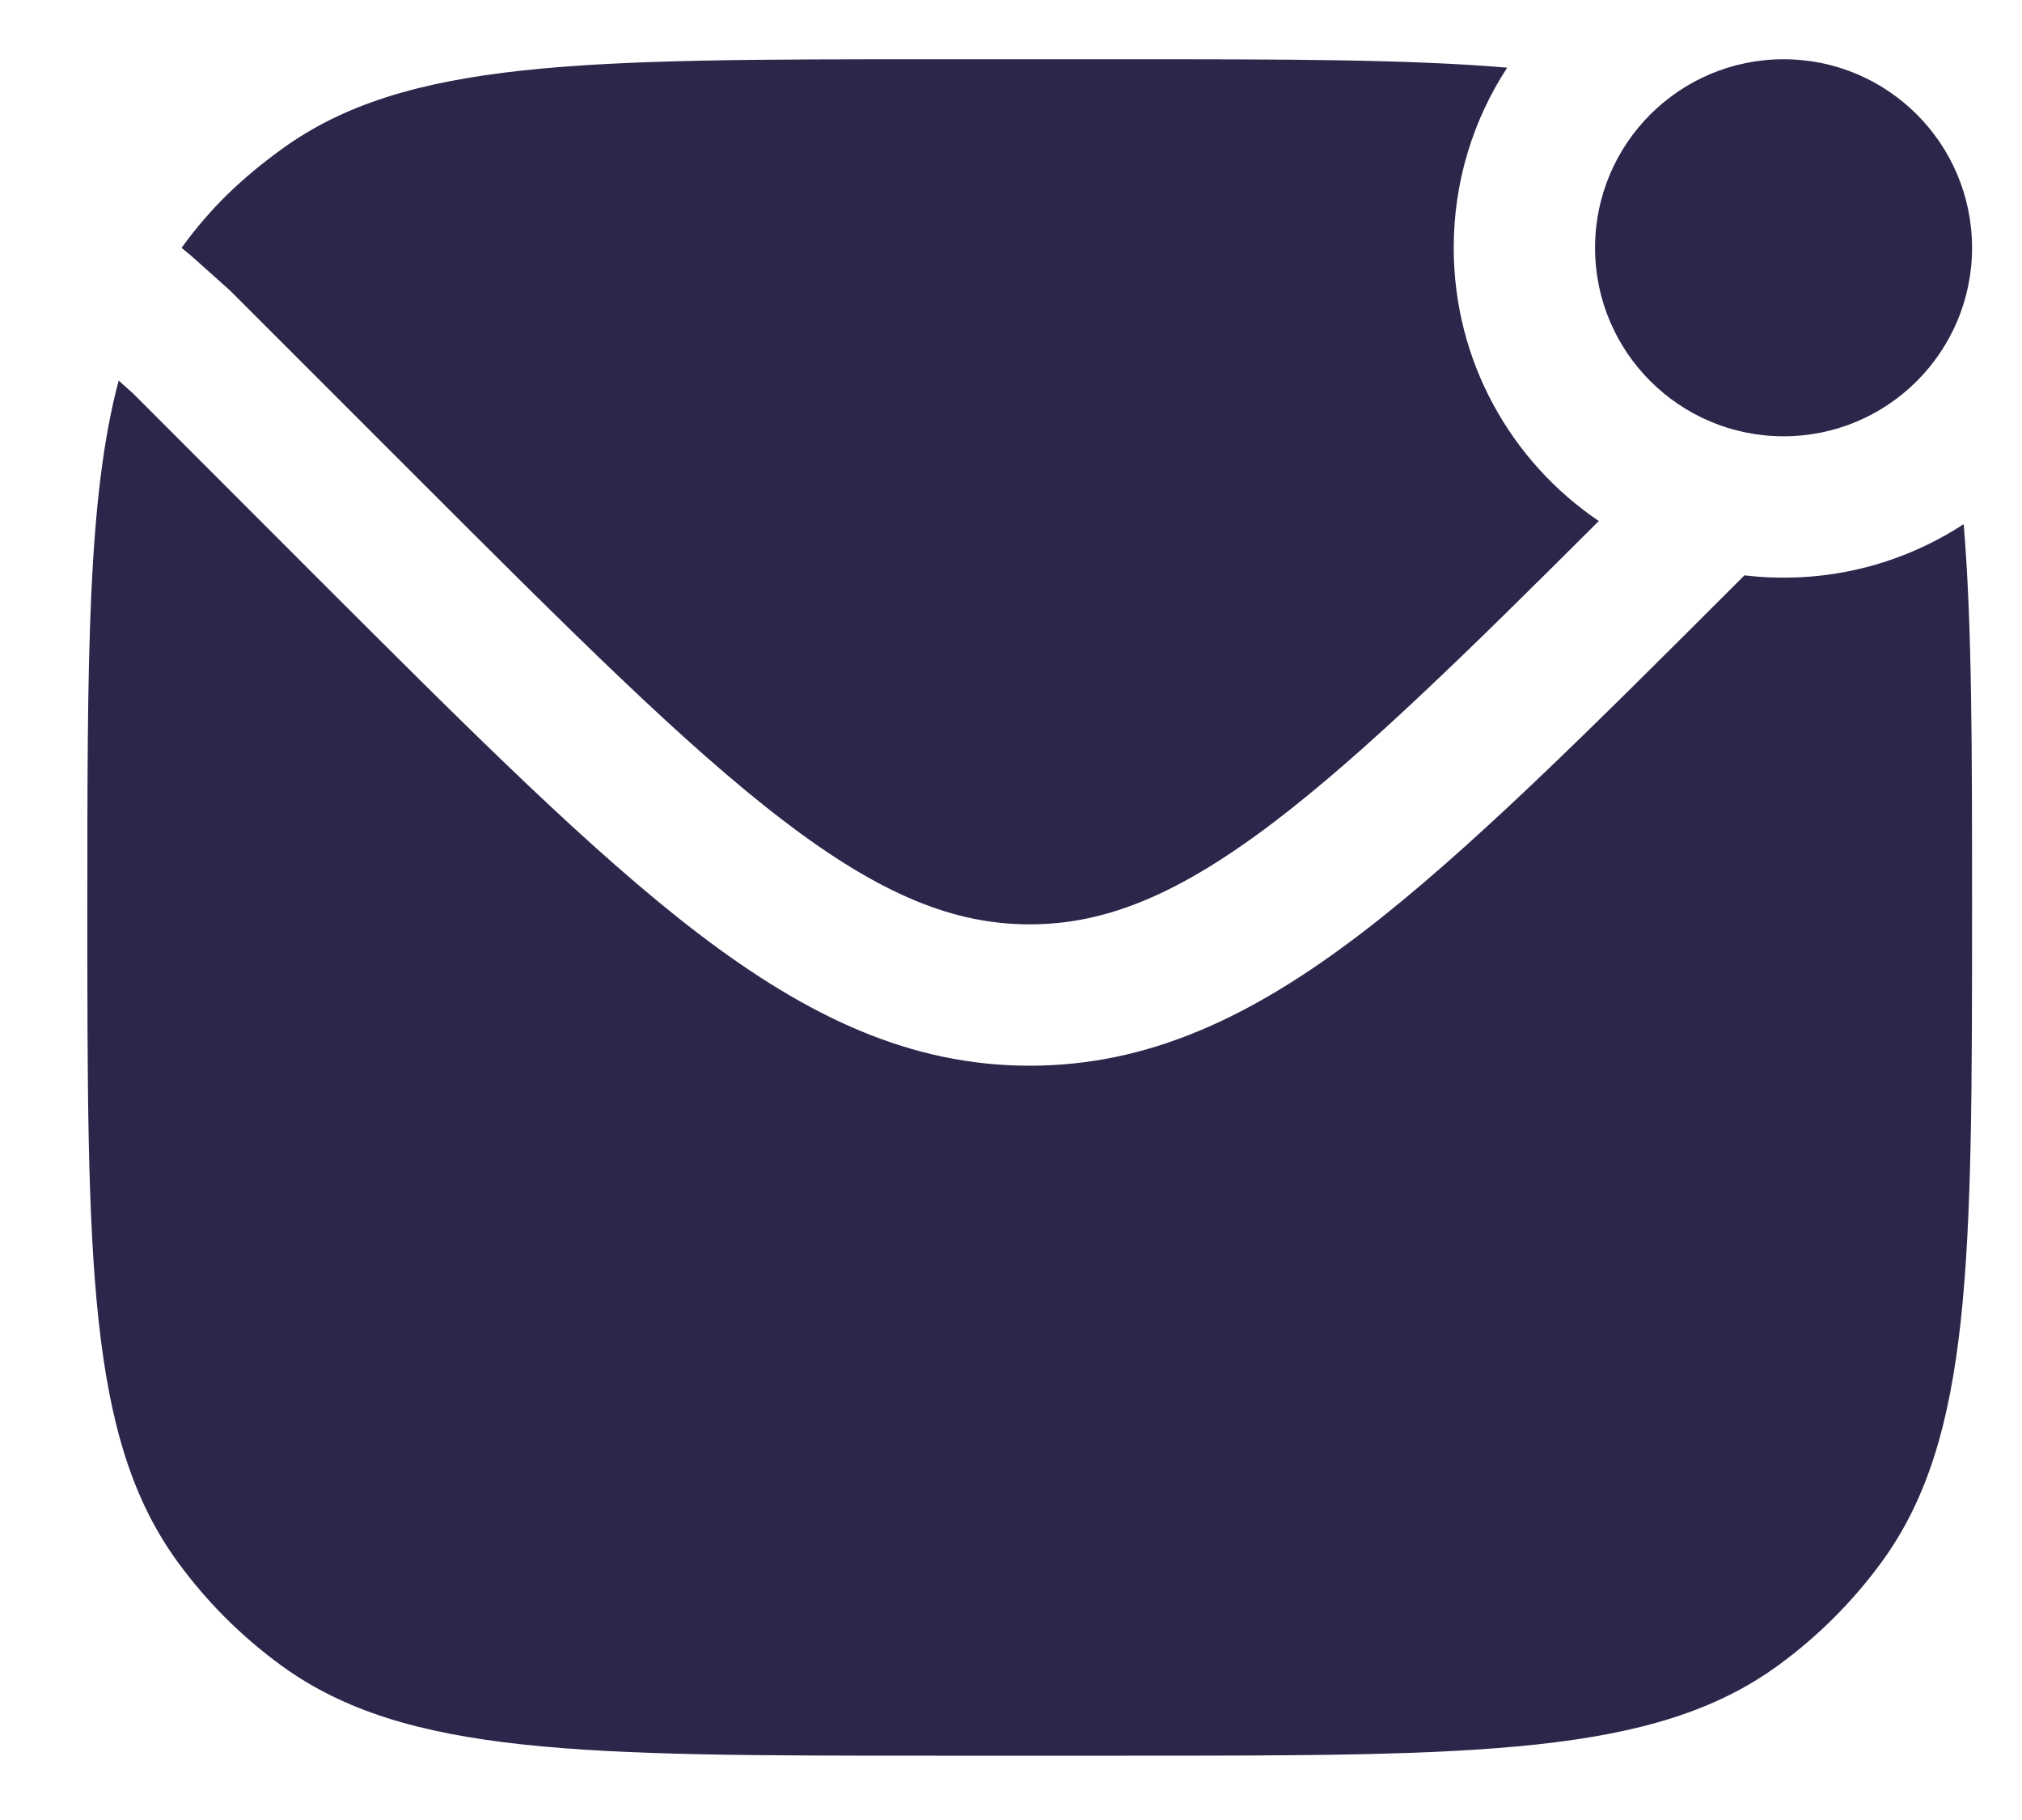 <svg xmlns="http://www.w3.org/2000/svg" width="20" height="18" viewBox="0 0 20 18" fill="none">
  <path d="M19.506 2.451C19.506 3.48 18.671 4.315 17.642 4.315C16.612 4.315 15.777 3.48 15.777 2.451C15.777 1.421 16.612 0.586 17.642 0.586C18.671 0.586 19.506 1.421 19.506 2.451Z" fill="#2D264B"/>
  <path d="M14.908 0.669C14.573 1.182 14.379 1.793 14.379 2.451C14.379 3.575 14.948 4.567 15.814 5.153C14.485 6.48 13.487 7.454 12.615 8.12C11.659 8.849 10.935 9.142 10.185 9.142C9.434 9.142 8.71 8.849 7.754 8.12C6.782 7.379 5.656 6.254 4.088 4.686L2.277 2.875L1.897 2.535L1.796 2.451C2.083 2.055 2.389 1.764 2.785 1.476C4.01 0.586 5.758 0.586 9.253 0.586H11.117C12.702 0.586 13.927 0.586 14.908 0.669Z" fill="#2D264B"/>
  <path d="M17.255 5.69L17.232 5.713C15.71 7.234 14.518 8.426 13.463 9.232C12.383 10.056 11.364 10.54 10.185 10.54C9.005 10.54 7.987 10.056 6.906 9.232C5.851 8.426 4.659 7.234 3.137 5.713L1.315 3.89L1.174 3.764C0.864 4.92 0.864 6.515 0.864 8.975C0.864 12.47 0.864 14.218 1.754 15.443C2.041 15.838 2.389 16.186 2.785 16.474C4.01 17.364 5.758 17.364 9.253 17.364H11.117C14.612 17.364 16.359 17.364 17.584 16.474C17.98 16.186 18.328 15.838 18.616 15.443C19.506 14.218 19.506 12.47 19.506 8.975C19.506 7.39 19.506 6.165 19.423 5.184C18.954 5.49 18.403 5.679 17.809 5.709C17.757 5.711 17.705 5.713 17.652 5.713C17.648 5.713 17.645 5.713 17.642 5.713C17.642 5.713 17.642 5.713 17.642 5.713C17.543 5.713 17.445 5.709 17.349 5.7C17.317 5.697 17.286 5.694 17.255 5.69Z" fill="#2D264B"/>
</svg>